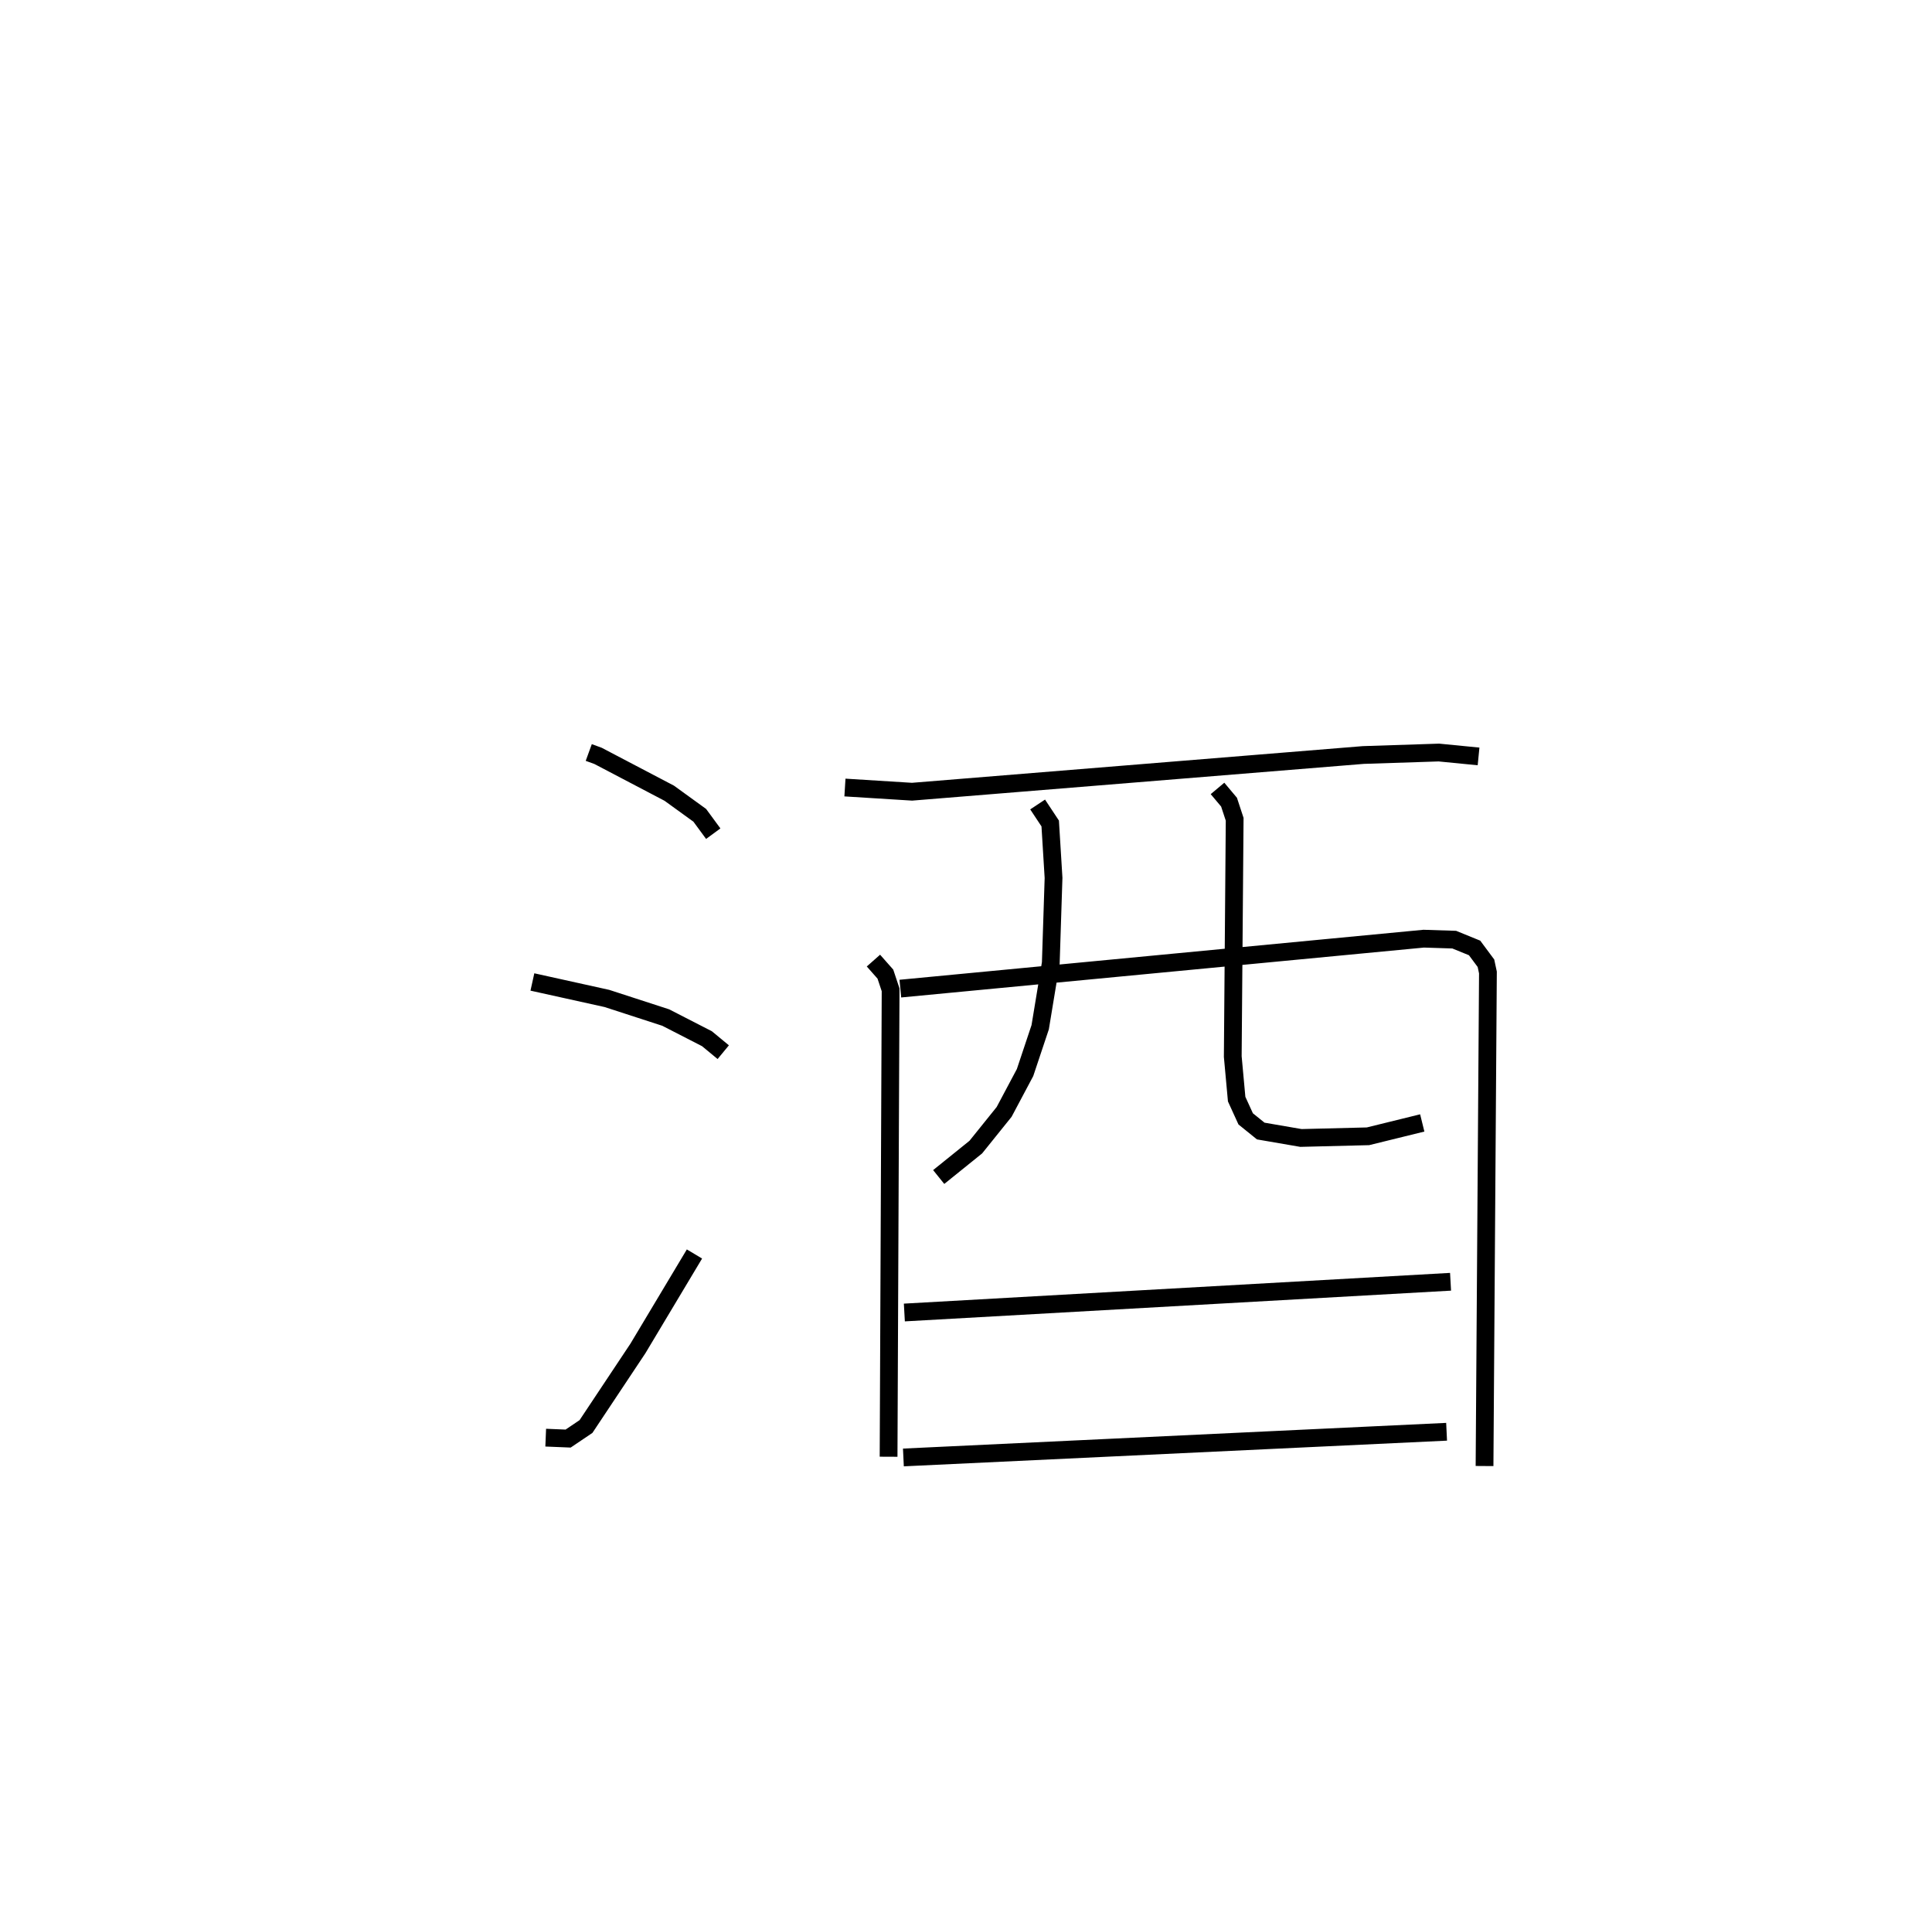<?xml version="1.0" encoding="utf-8" ?>
<svg baseProfile="full" height="107.509" version="1.1" width="108.758" xmlns="http://www.w3.org/2000/svg" xmlns:ev="http://www.w3.org/2001/xml-events" xmlns:xlink="http://www.w3.org/1999/xlink"><defs /><rect fill="white" height="107.509" width="108.758" x="0" y="0" /><path d="M25,25 m0.0,0.0 m8.143,17.351 l0.524,0.191 4.007,2.101 l1.718,1.244 0.759,1.033 m-10.181,8.346 l4.196,0.928 3.31,1.075 l2.321,1.191 0.917,0.757 m-9.994,21.695 l1.261,0.052 1.006,-0.678 l2.922,-4.393 3.184,-5.318 m8.471,-26.253 l3.778,0.236 25.404,-2.066 l4.253,-0.139 2.233,0.219 m-34.064,11.491 l0.673,0.761 0.294,0.883 l-0.114,26.279 m0.662,-26.346 l29.463,-2.811 1.717,0.055 l1.146,0.467 0.639,0.86 l0.112,0.522 -0.191,27.776 m-25.158,-37.232 l0.708,1.069 0.188,3.063 l-0.155,4.786 -0.597,3.618 l-0.852,2.551 -1.178,2.215 l-1.594,1.98 -2.089,1.684 m15.695,-21.87 l0.649,0.772 0.317,0.963 l-0.107,13.357 0.219,2.394 l0.508,1.111 0.848,0.685 l2.263,0.39 3.773,-0.094 l3.056,-0.752 m-29.154,10.669 l30.747,-1.73 m-30.801,9.888 l30.578,-1.446 " fill="none" stroke="black" stroke-width="1" /></svg>
